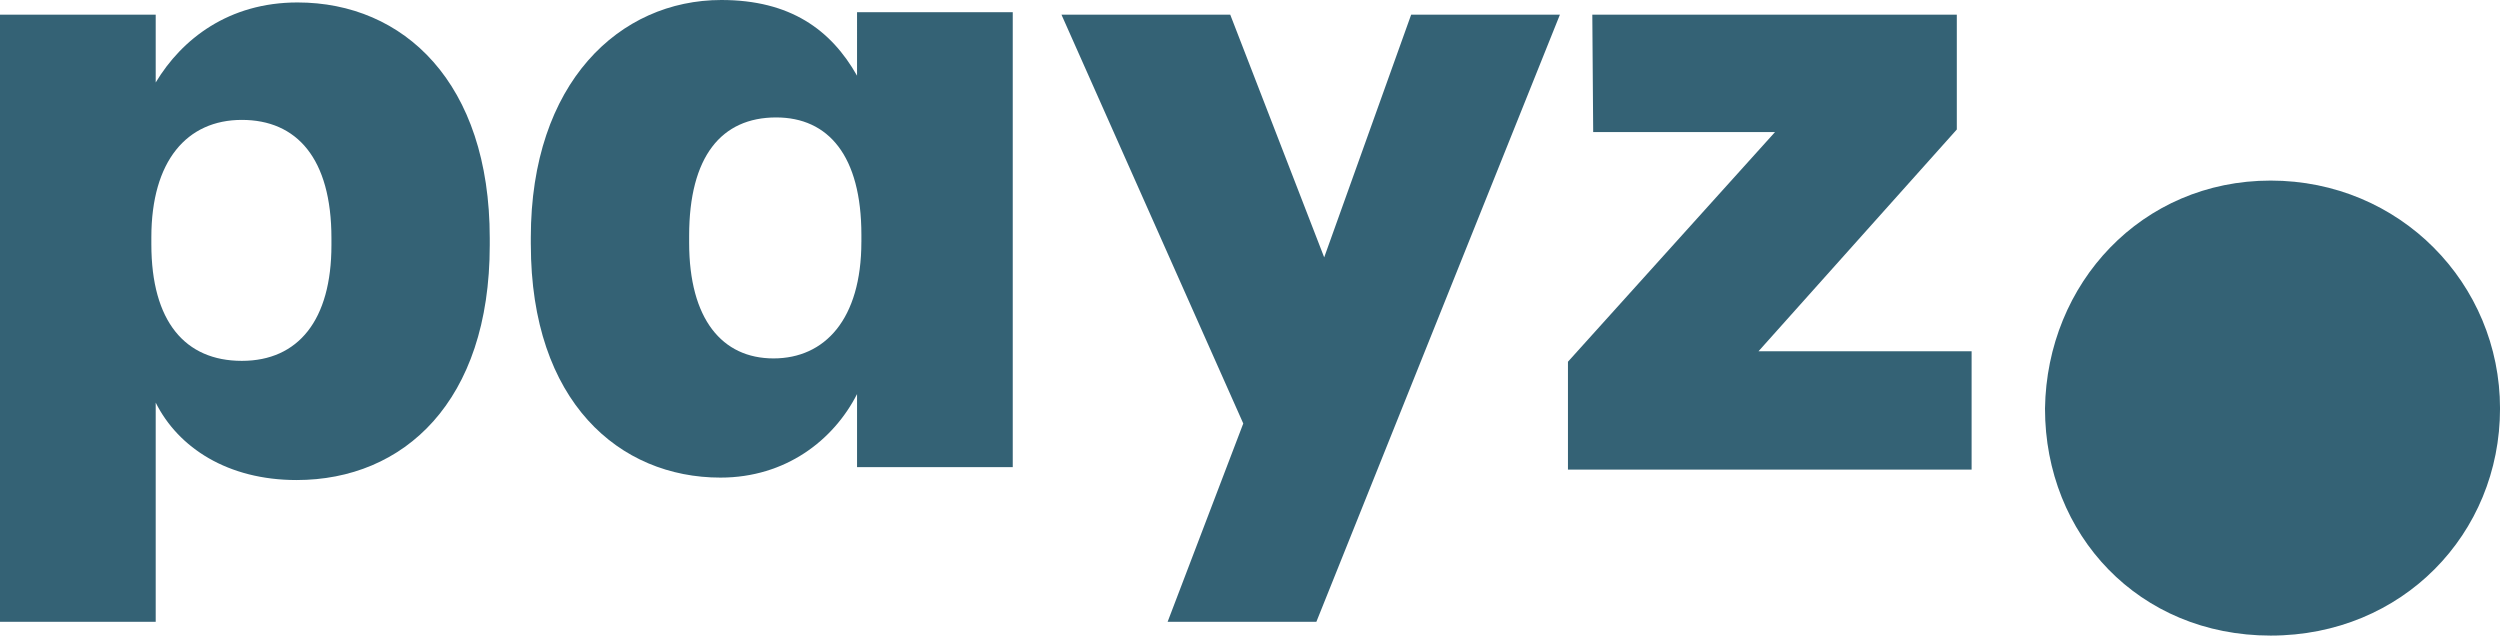 <?xml version="1.0" encoding="UTF-8"?>
<svg xmlns="http://www.w3.org/2000/svg" id="Layer_2" data-name="Layer 2" viewBox="0 0 1200 305.08">
  <defs>
    <style>
      .cls-1 {
        fill: #346275;
      }
    </style>
  </defs>
  <g id="Layer_1-2" data-name="Layer 1">
    <g>
      <g>
        <path class="cls-1" d="m159.09,117.68v-3.34c0-38.41-16.7-56.79-43.01-56.79s-43.43,19.62-43.43,56.37v3.34c0,37.16,16.28,55.95,43.43,55.95s43.01-19.63,43.01-55.54M142.8,1.18c50.94,0,92.28,38.42,92.28,113.16v3.34c0,75.16-41.34,112.74-92.7,112.74-32.99,0-56.79-15.45-67.64-37.16v105.22H0V7.03h74.74v32.57C87.27,18.72,109.82,1.18,142.8,1.18"></path>
        <path class="cls-1" d="m413.47,116.08v-3.34c0-38-15.87-56.37-40.92-56.37-26.31,0-41.76,18.79-41.76,56.79v3.34c0,36.75,15.87,55.54,40.5,55.54s42.17-18.79,42.17-55.95m-158.67,1.25v-3.34C254.8,39.67,297.39,0,346.24,0c32.99,0,52.61,14.2,65.14,36.33V5.85h74.74v218.38h-74.74v-35.07c-11.27,22.13-34.24,40.09-65.55,40.09-48.44,0-91.03-36.33-91.03-111.9"></path>
        <polygon class="cls-1" points="635.61 123.53 677.36 7.03 748.76 7.03 631.85 298.48 560.45 298.48 596.77 203.28 509.5 7.03 590.51 7.03 635.61 123.53"></polygon>
        <polygon class="cls-1" points="752.62 225.41 752.62 173.63 852 63.4 764.73 63.4 764.31 7.03 939.27 7.03 939.27 62.15 844.07 168.62 946.37 168.62 946.37 225.41 752.62 225.41"></polygon>
      </g>
      <path class="cls-1" d="m981.6,196.11c.88-60.14,46.42-109.43,108.32-109.43s110.09,49.29,110.09,109.43-46.86,108.97-110.09,108.97-108.32-48.38-108.32-108.97"></path>
    </g>
  </g>
</svg>
